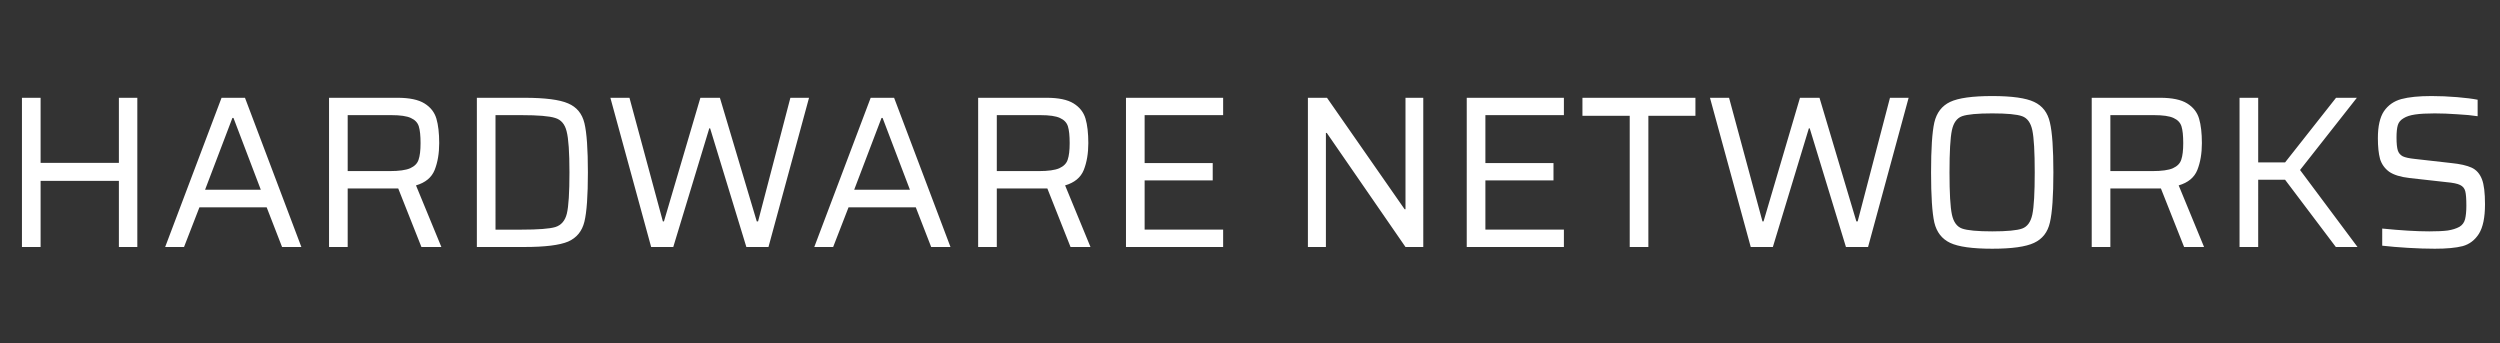 <svg width="415" height="57" viewBox="0 0 415 57" fill="none" xmlns="http://www.w3.org/2000/svg"><rect x="0" y="0" width="415" height="57" fill="#333333" stroke="none"/><path d="M19.735 41V30.02H6.739V41h-3.096V16.232h3.096v10.8H19.735v-10.8h3.06V41h-3.06zm27.087 0l-2.556-6.588h-11.16L30.55 41h-3.132l9.36-24.768h3.888L50.026 41h-3.204zm-8.064-21.42h-.18l-4.536 11.916h9.252l-4.536-11.916zM69.956 41l-3.852-9.72h-8.388V41h-3.096V16.232h11.376c1.968 0 3.456.312 4.464.936 1.008.624 1.668 1.464 1.98 2.52.312 1.056.468 2.412.468 4.068 0 1.704-.252 3.192-.756 4.464-.504 1.248-1.536 2.1-3.096 2.556L73.267 41h-3.312zm-5.256-12.6c1.536 0 2.664-.156 3.384-.468.744-.336 1.212-.816 1.404-1.44.216-.624.324-1.536.324-2.736 0-1.224-.096-2.148-.288-2.772-.192-.624-.636-1.092-1.332-1.404-.672-.312-1.752-.468-3.24-.468h-7.236V28.4h6.984zm14.459-12.168h7.884c3.432 0 5.856.312 7.272.936 1.416.6 2.316 1.692 2.7 3.276.384 1.584.576 4.308.576 8.172 0 3.864-.192 6.588-.576 8.172-.384 1.584-1.284 2.688-2.7 3.312-1.416.6-3.84.9-7.272.9h-7.884V16.232zm7.38 21.888c2.808 0 4.692-.144 5.652-.432.984-.312 1.62-1.056 1.908-2.232.288-1.2.432-3.48.432-6.84 0-3.336-.156-5.604-.468-6.804-.288-1.2-.924-1.944-1.908-2.232-.96-.312-2.832-.468-5.616-.468h-4.284V38.12h4.284zM123.895 41l-6.012-19.692h-.144L111.763 41h-3.672l-6.768-24.768h3.168l5.544 20.52h.18l6.048-20.52h3.24l6.12 20.52h.216l5.364-20.52h3.096L127.567 41h-3.672zm30.681 0l-2.556-6.588h-11.16L138.304 41h-3.132l9.36-24.768h3.888L157.78 41h-3.204zm-8.064-21.42h-.18l-4.536 11.916h9.252l-4.536-11.916zM177.709 41l-3.852-9.72h-8.388V41h-3.096V16.232h11.376c1.968 0 3.456.312 4.464.936 1.008.624 1.668 1.464 1.98 2.52.312 1.056.468 2.412.468 4.068 0 1.704-.252 3.192-.756 4.464-.504 1.248-1.536 2.1-3.096 2.556L181.021 41h-3.312zm-5.256-12.6c1.536 0 2.664-.156 3.384-.468.744-.336 1.212-.816 1.404-1.44.216-.624.324-1.536.324-2.736 0-1.224-.096-2.148-.288-2.772-.192-.624-.636-1.092-1.332-1.404-.672-.312-1.752-.468-3.24-.468h-7.236V28.4h6.984zm14.46 12.6V16.232h16.128v2.88h-13.032v7.956h11.303v2.88h-11.303v8.172h13.032V41h-16.128zm46.399 0l-13.068-18.936h-.144V41h-2.988V16.232h3.168l12.888 18.504h.144V16.232h2.952V41h-2.952zm10.167 0V16.232h16.128v2.88h-13.032v7.956h11.304v2.88h-11.304v8.172h13.032V41h-16.128zm27.054 0V19.22h-7.848v-2.988h18.756v2.988h-7.812V41h-3.096zm35.894 0l-6.012-19.692h-.144L294.295 41h-3.672l-6.768-24.768h3.168l5.544 20.52h.18l6.048-20.52h3.24l6.12 20.52h.216l5.364-20.52h3.096L310.099 41h-3.672zm24.282.288c-3.288 0-5.616-.324-6.984-.972-1.368-.648-2.244-1.776-2.628-3.384-.36-1.632-.54-4.404-.54-8.316 0-3.912.18-6.672.54-8.28.384-1.632 1.26-2.772 2.628-3.42 1.368-.648 3.696-.972 6.984-.972 3.264 0 5.58.324 6.948.972 1.392.648 2.268 1.788 2.628 3.42.384 1.608.576 4.368.576 8.28 0 3.912-.192 6.684-.576 8.316-.36 1.608-1.236 2.736-2.628 3.384-1.368.648-3.684.972-6.948.972zm0-2.88c2.448 0 4.104-.156 4.968-.468.864-.312 1.428-1.092 1.692-2.34.264-1.248.396-3.576.396-6.984s-.132-5.736-.396-6.984c-.264-1.248-.828-2.028-1.692-2.34-.864-.312-2.52-.468-4.968-.468s-4.116.156-5.004.468c-.864.312-1.428 1.092-1.692 2.34-.264 1.248-.396 3.576-.396 6.984s.132 5.736.396 6.984c.264 1.248.828 2.028 1.692 2.34.888.312 2.556.468 5.004.468zM362.561 41l-3.852-9.72h-8.388V41h-3.096V16.232h11.376c1.968 0 3.456.312 4.464.936 1.008.624 1.668 1.464 1.98 2.52.312 1.056.468 2.412.468 4.068 0 1.704-.252 3.192-.756 4.464-.504 1.248-1.536 2.1-3.096 2.556L365.873 41h-3.312zm-5.256-12.6c1.536 0 2.664-.156 3.384-.468.744-.336 1.212-.816 1.404-1.44.216-.624.324-1.536.324-2.736 0-1.224-.096-2.148-.288-2.772-.192-.624-.636-1.092-1.332-1.404-.672-.312-1.752-.468-3.24-.468h-7.236V28.4h6.984zM387.748 41l-8.424-11.16h-4.464V41h-3.096V16.232h3.096V26.96h4.464l8.46-10.728h3.456l-9.432 11.988 9.54 12.78h-3.6zm16.412.288c-1.32 0-2.796-.048-4.428-.144-1.608-.096-3.036-.216-4.284-.36V37.94c3.12.312 5.724.468 7.812.468 1.296 0 2.316-.048 3.06-.144.768-.12 1.416-.324 1.944-.612.48-.288.792-.708.936-1.26.144-.576.216-1.332.216-2.268 0-1.128-.06-1.92-.18-2.376-.12-.48-.408-.828-.864-1.044-.432-.216-1.188-.372-2.268-.468l-6.12-.684c-1.488-.168-2.616-.516-3.384-1.044-.744-.552-1.248-1.26-1.512-2.124-.24-.888-.36-2.04-.36-3.456 0-1.968.336-3.456 1.008-4.464.696-1.008 1.656-1.68 2.88-2.016 1.248-.336 2.916-.504 5.004-.504 1.392 0 2.808.06 4.248.18 1.44.12 2.58.264 3.42.432v2.736c-.912-.144-2.04-.252-3.384-.324-1.344-.096-2.592-.144-3.744-.144-1.344 0-2.424.06-3.24.18-.816.12-1.452.324-1.908.612-.504.288-.828.672-.972 1.152-.144.48-.216 1.164-.216 2.052 0 .984.072 1.704.216 2.16.144.432.42.756.828.972.408.192 1.08.336 2.016.432l6.048.684c1.44.144 2.556.396 3.348.756.792.36 1.368 1.008 1.728 1.944.336.864.504 2.244.504 4.14 0 2.184-.336 3.816-1.008 4.896-.672 1.056-1.572 1.74-2.7 2.052-1.128.288-2.676.432-4.644.432z" fill="#fff"/></svg>